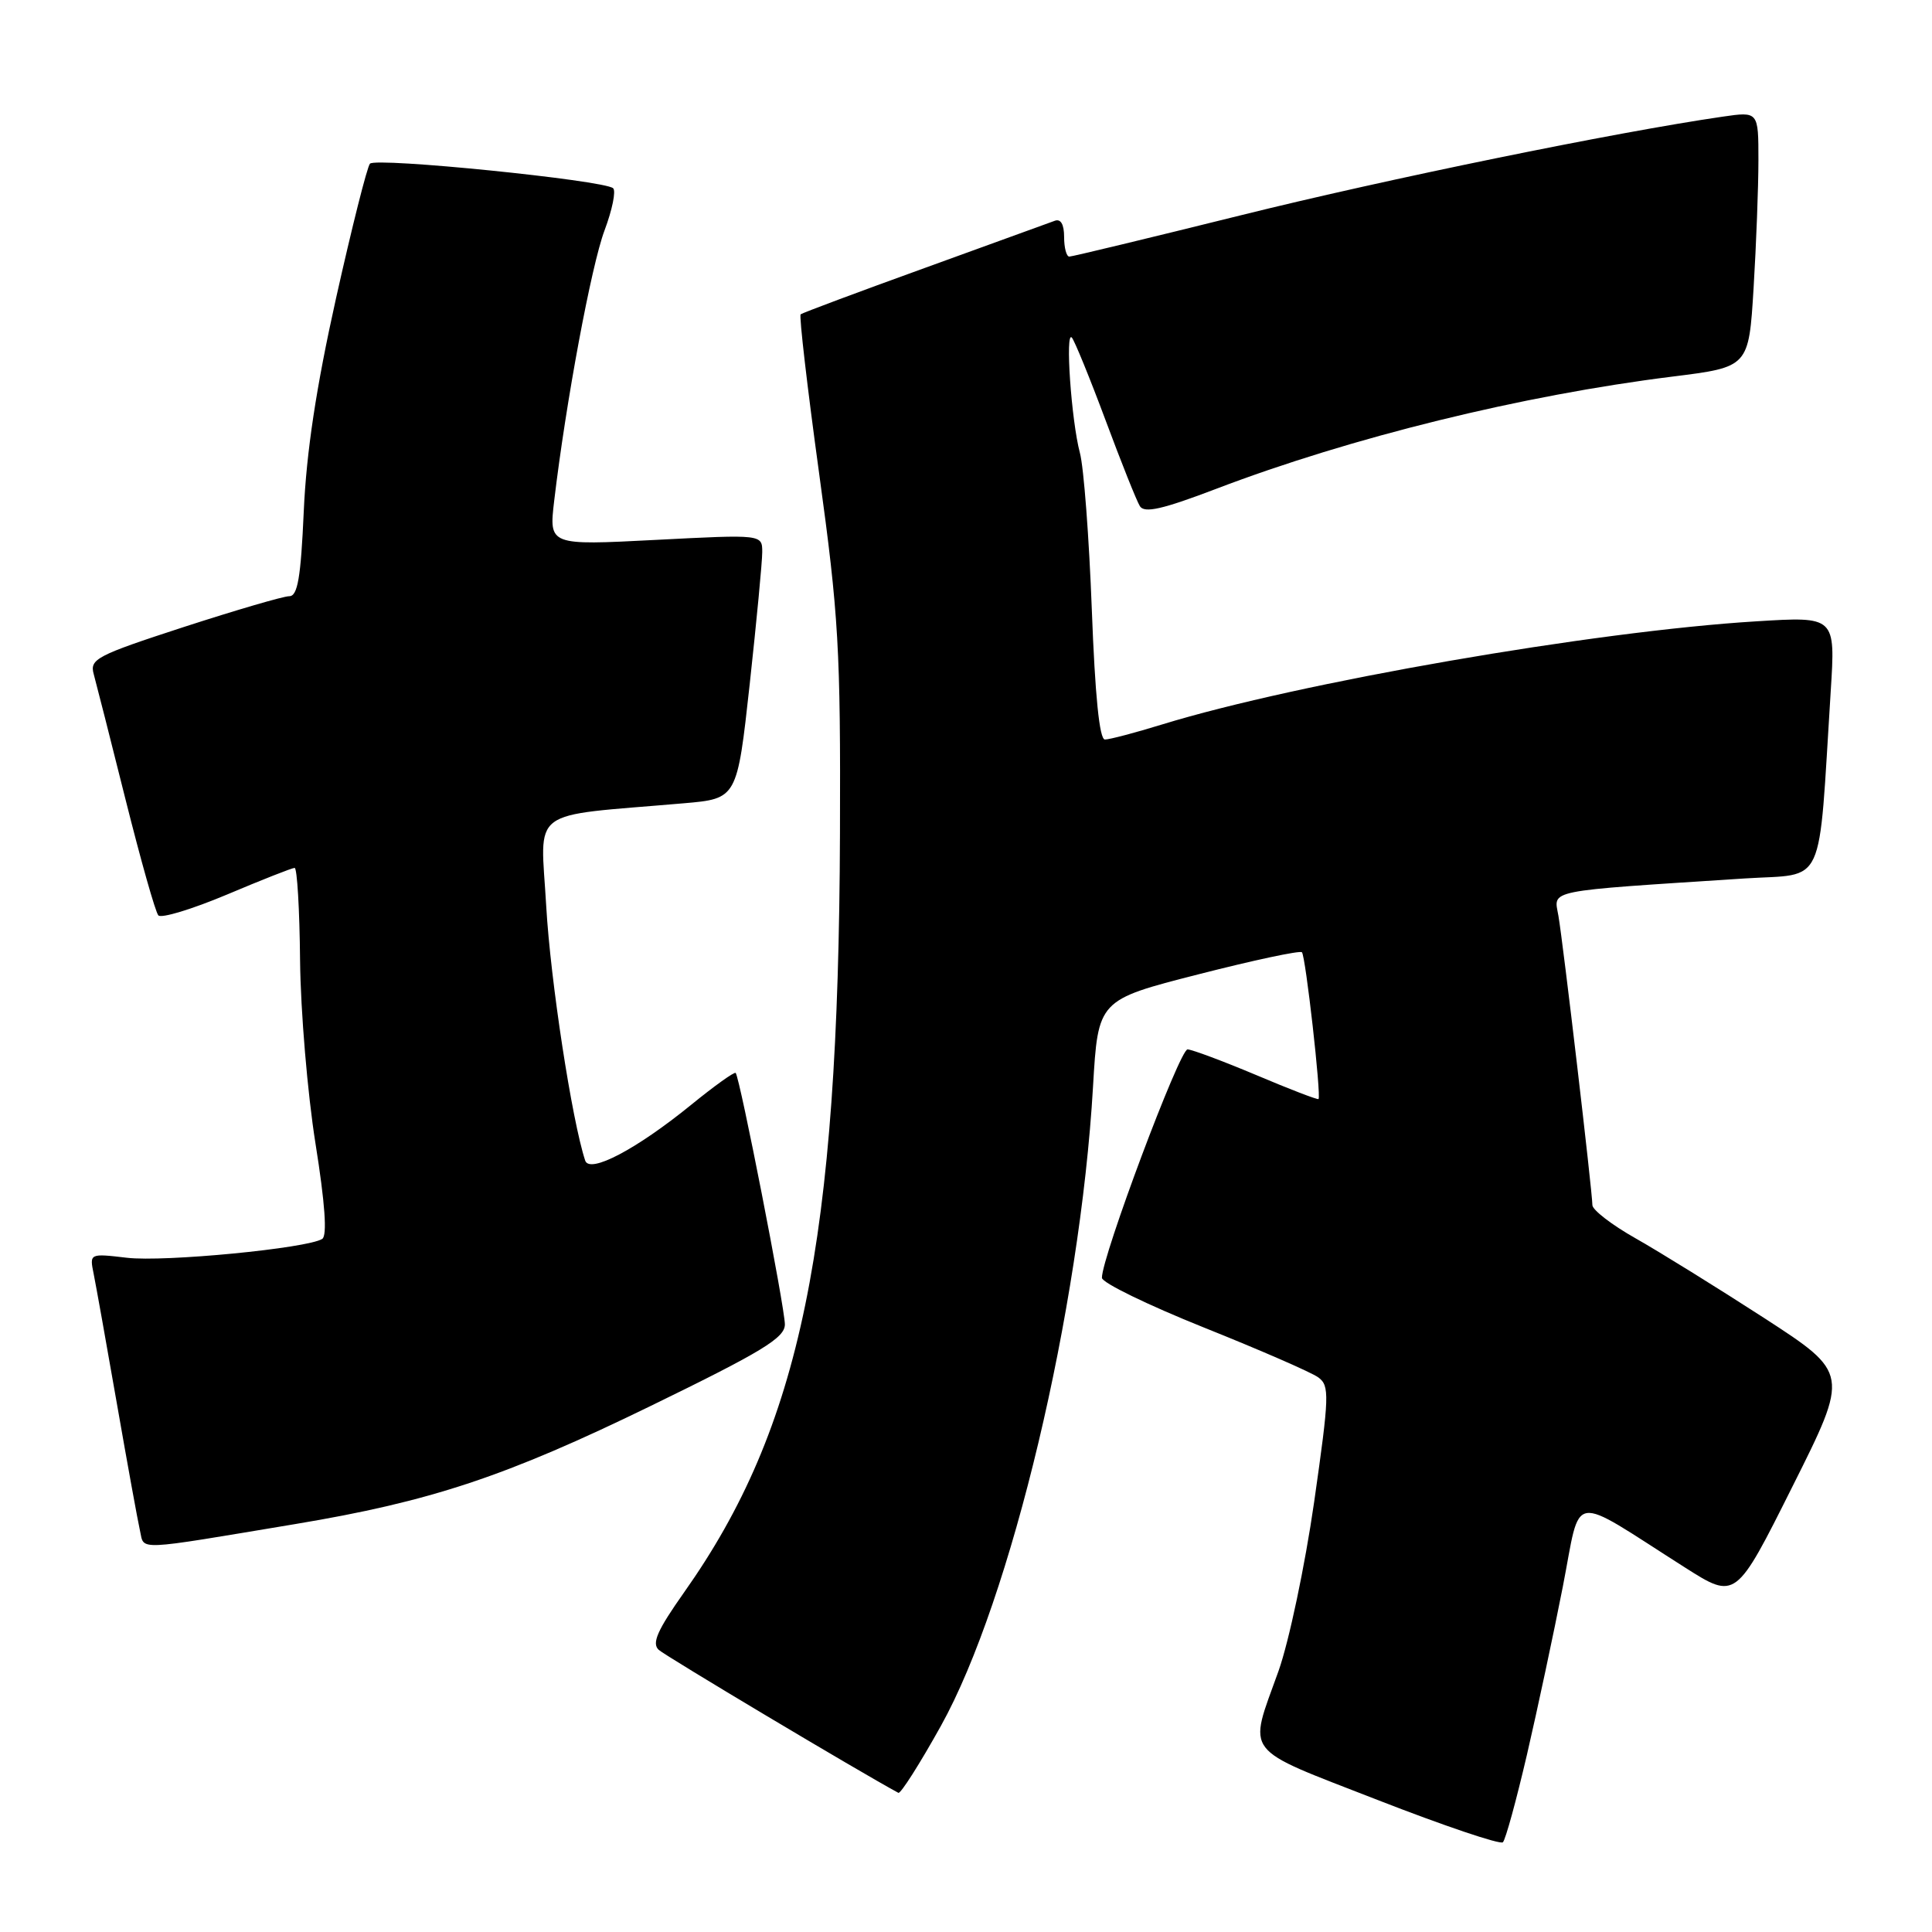 <?xml version="1.0" encoding="UTF-8" standalone="no"?>
<!DOCTYPE svg PUBLIC "-//W3C//DTD SVG 1.1//EN" "http://www.w3.org/Graphics/SVG/1.1/DTD/svg11.dtd" >
<svg xmlns="http://www.w3.org/2000/svg" xmlns:xlink="http://www.w3.org/1999/xlink" version="1.1" viewBox="0 0 256 256">
 <g >
 <path fill="currentColor"
d=" M 202.33 232.50 C 203.73 226.45 205.87 216.44 207.08 210.25 C 209.57 197.52 207.71 197.81 223.25 207.69 C 230.00 211.98 230.00 211.98 237.51 196.97 C 245.03 181.96 245.03 181.96 233.77 174.65 C 227.57 170.64 219.91 165.89 216.75 164.10 C 213.59 162.32 211.00 160.32 211.00 159.68 C 210.99 157.89 207.12 124.94 206.50 121.36 C 205.89 117.84 204.41 118.14 231.18 116.40 C 242.04 115.70 240.90 118.19 242.58 91.59 C 243.21 81.68 243.21 81.68 232.71 82.33 C 211.23 83.64 172.09 90.43 154.00 95.99 C 150.43 97.09 147.01 97.99 146.41 97.99 C 145.68 98.00 145.10 92.17 144.67 80.75 C 144.31 71.26 143.61 61.92 143.09 60.00 C 141.95 55.71 141.12 43.68 142.03 44.74 C 142.39 45.16 144.40 50.07 146.48 55.65 C 148.56 61.24 150.61 66.38 151.04 67.07 C 151.64 68.03 154.02 67.49 161.16 64.77 C 179.04 57.95 201.70 52.38 221.61 49.90 C 231.72 48.64 231.72 48.64 232.36 38.16 C 232.71 32.40 233.00 24.78 233.00 21.23 C 233.00 14.77 233.00 14.77 228.25 15.46 C 214.01 17.53 183.80 23.71 164.44 28.52 C 152.31 31.53 142.07 34.00 141.69 34.00 C 141.31 34.00 141.00 32.83 141.00 31.39 C 141.00 29.72 140.55 28.95 139.75 29.26 C 139.06 29.51 131.30 32.33 122.50 35.52 C 113.70 38.70 106.32 41.46 106.09 41.65 C 105.87 41.83 106.97 51.32 108.54 62.74 C 111.13 81.58 111.39 85.99 111.30 110.50 C 111.11 164.79 106.10 189.14 90.65 210.99 C 87.10 216.02 86.34 217.74 87.28 218.61 C 88.17 219.43 113.90 234.79 119.04 237.56 C 119.33 237.72 121.87 233.73 124.68 228.68 C 133.97 211.97 143.11 173.58 144.83 144.00 C 145.50 132.50 145.50 132.50 158.77 129.11 C 166.07 127.24 172.26 125.92 172.51 126.18 C 173.00 126.66 175.09 145.24 174.71 145.63 C 174.59 145.75 170.89 144.33 166.50 142.47 C 162.10 140.62 157.99 139.08 157.36 139.05 C 156.32 139.00 145.98 166.59 146.01 169.32 C 146.02 169.97 152.11 172.93 159.54 175.91 C 166.96 178.88 173.78 181.85 174.68 182.51 C 176.19 183.62 176.15 184.89 174.13 199.03 C 172.91 207.49 170.80 217.51 169.41 221.42 C 165.38 232.70 164.41 231.43 182.50 238.49 C 191.30 241.92 198.79 244.45 199.14 244.11 C 199.49 243.78 200.92 238.55 202.33 232.50 Z  M 39.10 201.95 C 57.07 198.96 67.02 195.65 86.25 186.28 C 101.03 179.08 104.00 177.27 104.00 175.49 C 104.00 173.27 98.03 142.75 97.48 142.17 C 97.31 141.99 94.64 143.90 91.55 146.42 C 84.33 152.29 78.12 155.56 77.54 153.78 C 75.78 148.45 72.94 129.92 72.38 120.11 C 71.63 106.80 69.70 108.25 90.59 106.44 C 97.67 105.83 97.67 105.83 99.34 90.66 C 100.25 82.32 101.00 74.45 101.00 73.16 C 101.00 70.81 101.00 70.81 86.87 71.54 C 72.74 72.27 72.74 72.27 73.43 66.38 C 74.98 53.29 78.35 35.21 80.10 30.54 C 81.13 27.80 81.64 25.29 81.24 24.94 C 79.99 23.87 49.77 20.82 49.02 21.69 C 48.64 22.13 46.62 30.15 44.53 39.50 C 41.89 51.35 40.60 59.91 40.25 67.75 C 39.86 76.55 39.44 79.00 38.33 79.00 C 37.55 79.00 31.27 80.84 24.36 83.08 C 12.76 86.86 11.86 87.33 12.42 89.33 C 12.75 90.53 14.66 98.03 16.65 106.00 C 18.65 113.97 20.59 120.85 20.98 121.29 C 21.36 121.72 25.44 120.48 30.06 118.54 C 34.67 116.59 38.71 115.00 39.04 115.00 C 39.37 115.00 39.70 120.51 39.76 127.25 C 39.83 133.99 40.75 144.90 41.80 151.50 C 43.07 159.45 43.37 163.72 42.70 164.16 C 40.76 165.41 21.76 167.25 16.82 166.66 C 11.86 166.08 11.86 166.08 12.41 168.79 C 12.71 170.28 14.10 178.03 15.49 186.00 C 16.88 193.97 18.26 201.55 18.55 202.83 C 19.15 205.46 17.62 205.53 39.10 201.95 Z "/>
</g>
</svg>